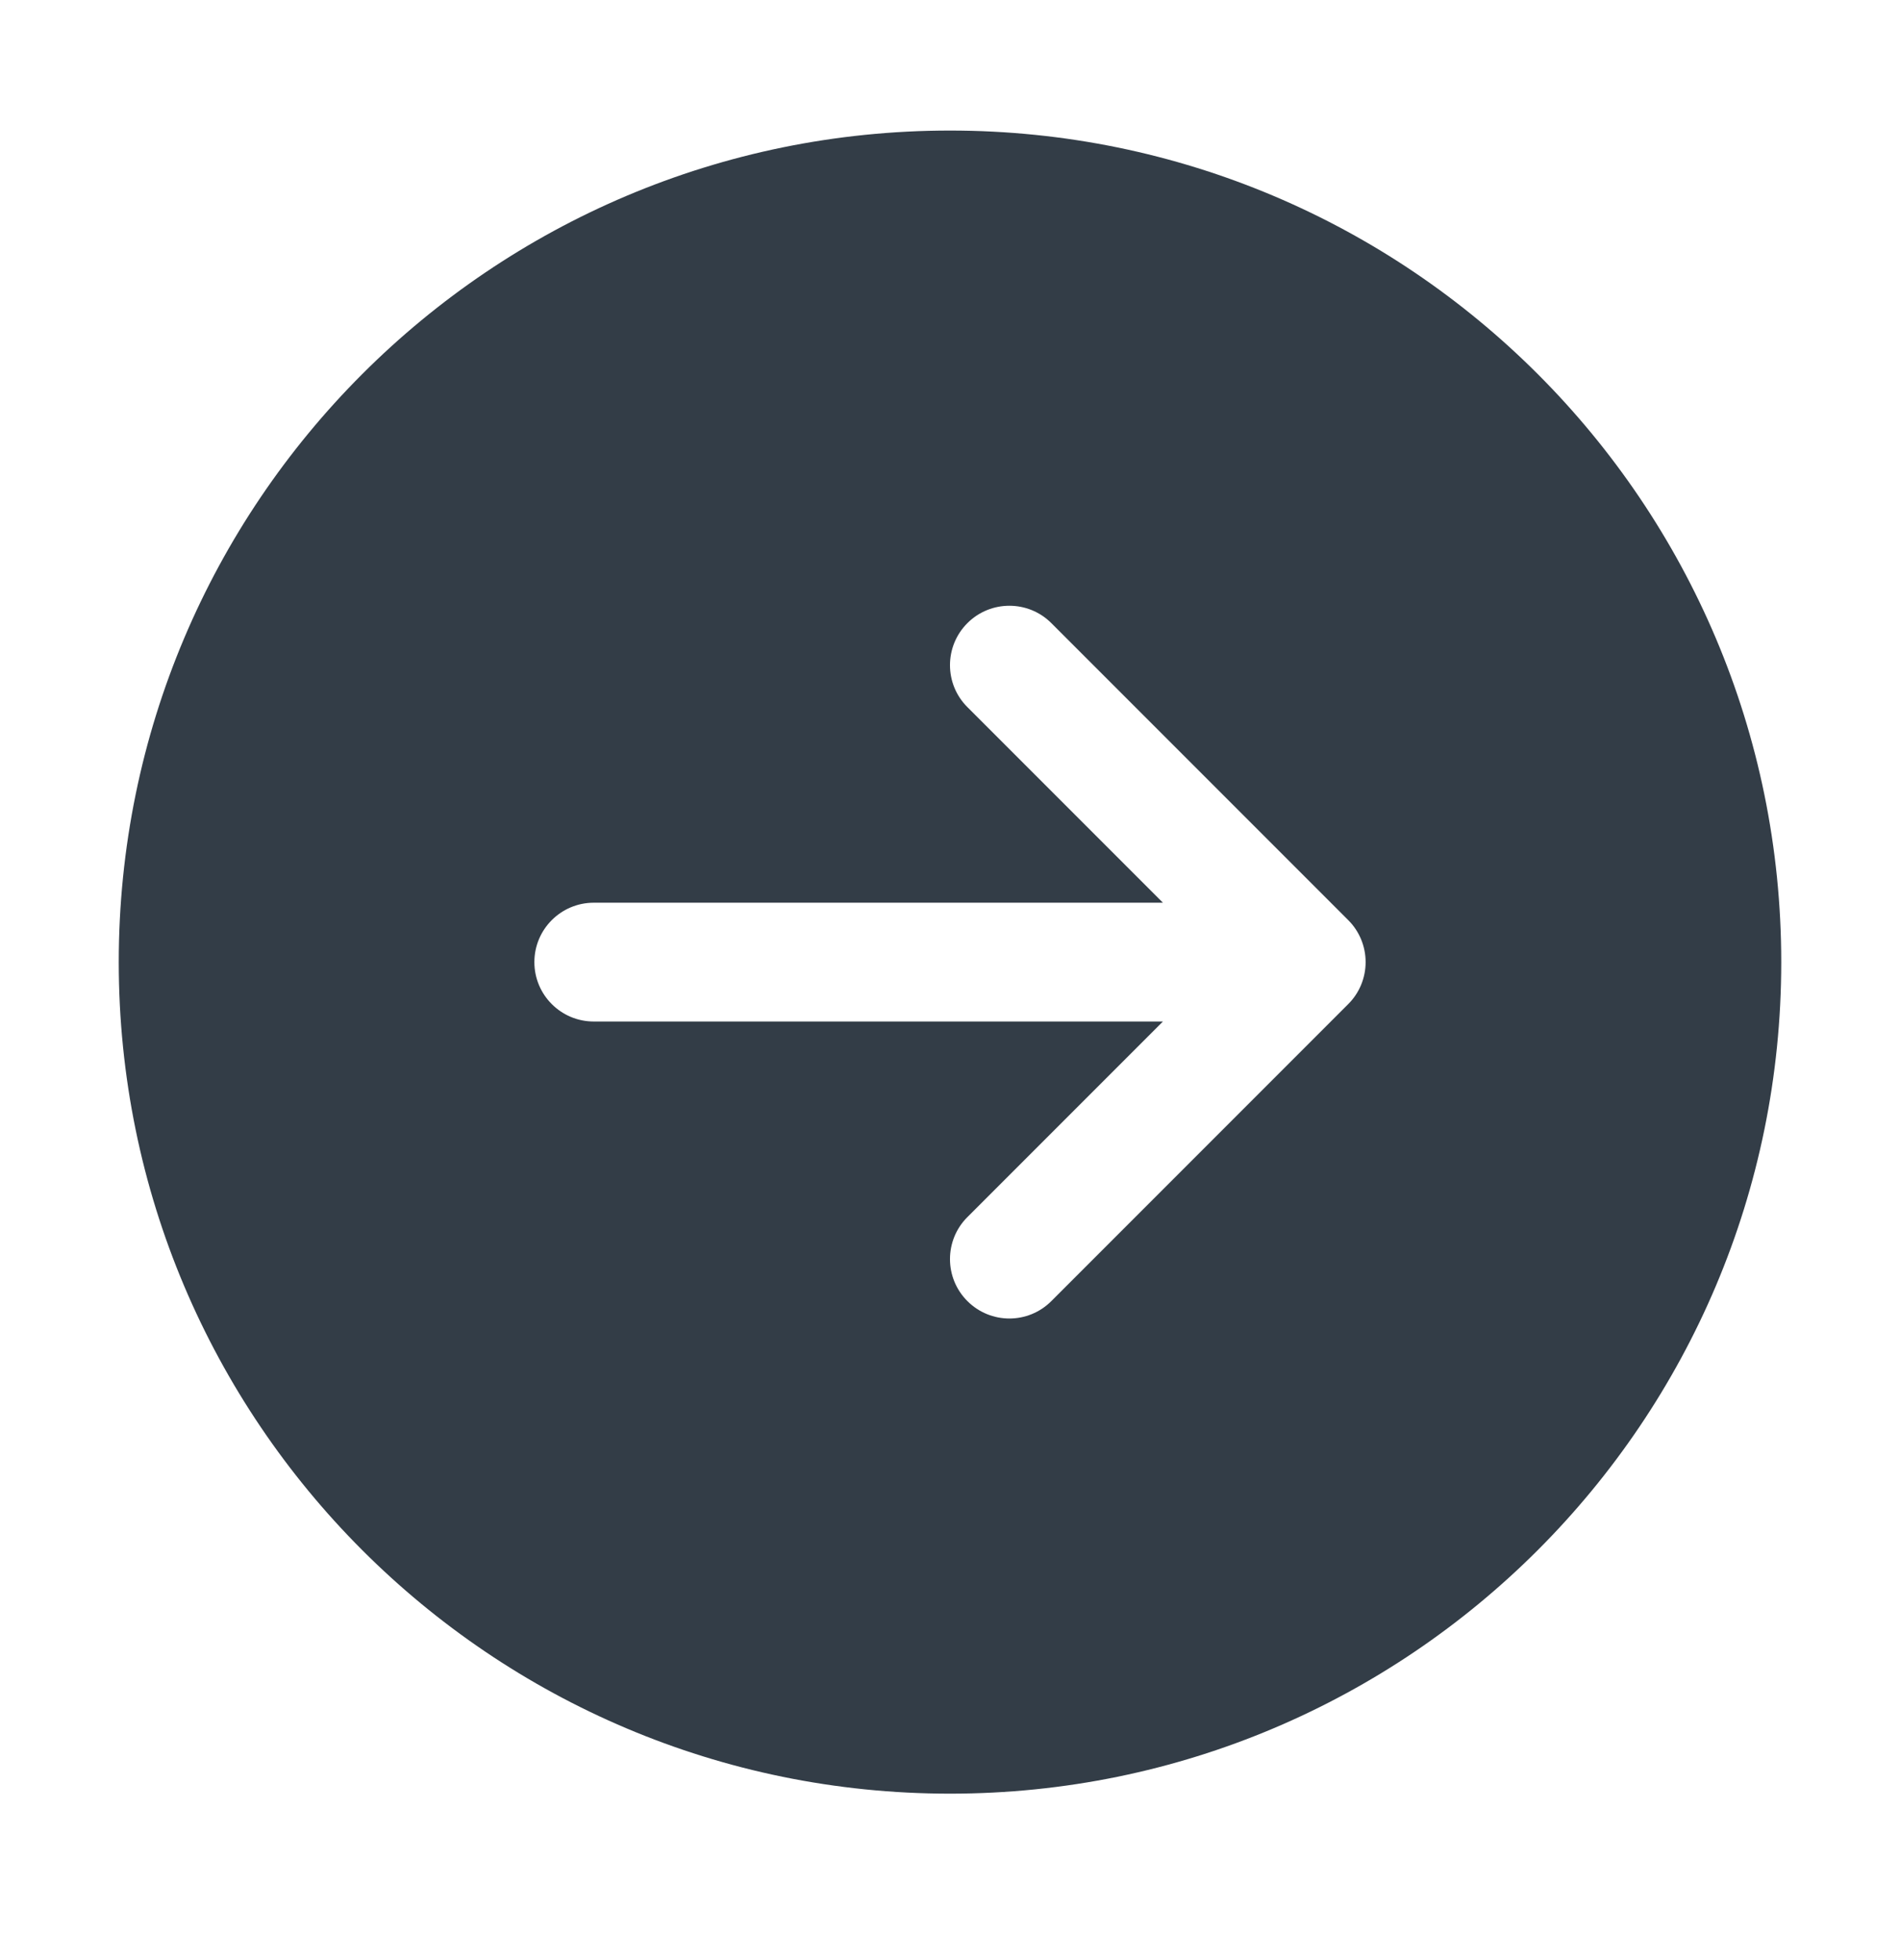 <svg xmlns="http://www.w3.org/2000/svg" width="32" height="33" viewBox="0 0 32 33" fill="none">
  <path fill-rule="evenodd" clip-rule="evenodd" d="M30 16.198C30 23.93 23.732 30.198 16 30.198C8.268 30.198 2 23.93 2 16.198C2 8.466 8.268 2.198 16 2.198C23.732 2.198 30 8.466 30 16.198ZM16.293 21.905C15.902 21.515 15.902 20.881 16.293 20.491L19.586 17.198L10 17.198C9.448 17.198 9 16.75 9 16.198C9 15.646 9.448 15.198 10 15.198L19.586 15.198L16.293 11.905C15.902 11.515 15.902 10.882 16.293 10.491C16.683 10.101 17.317 10.101 17.707 10.491L22.707 15.491C22.895 15.678 23 15.933 23 16.198C23 16.463 22.895 16.718 22.707 16.905L17.707 21.905C17.317 22.296 16.683 22.296 16.293 21.905Z" fill="#333D47"/>
</svg>